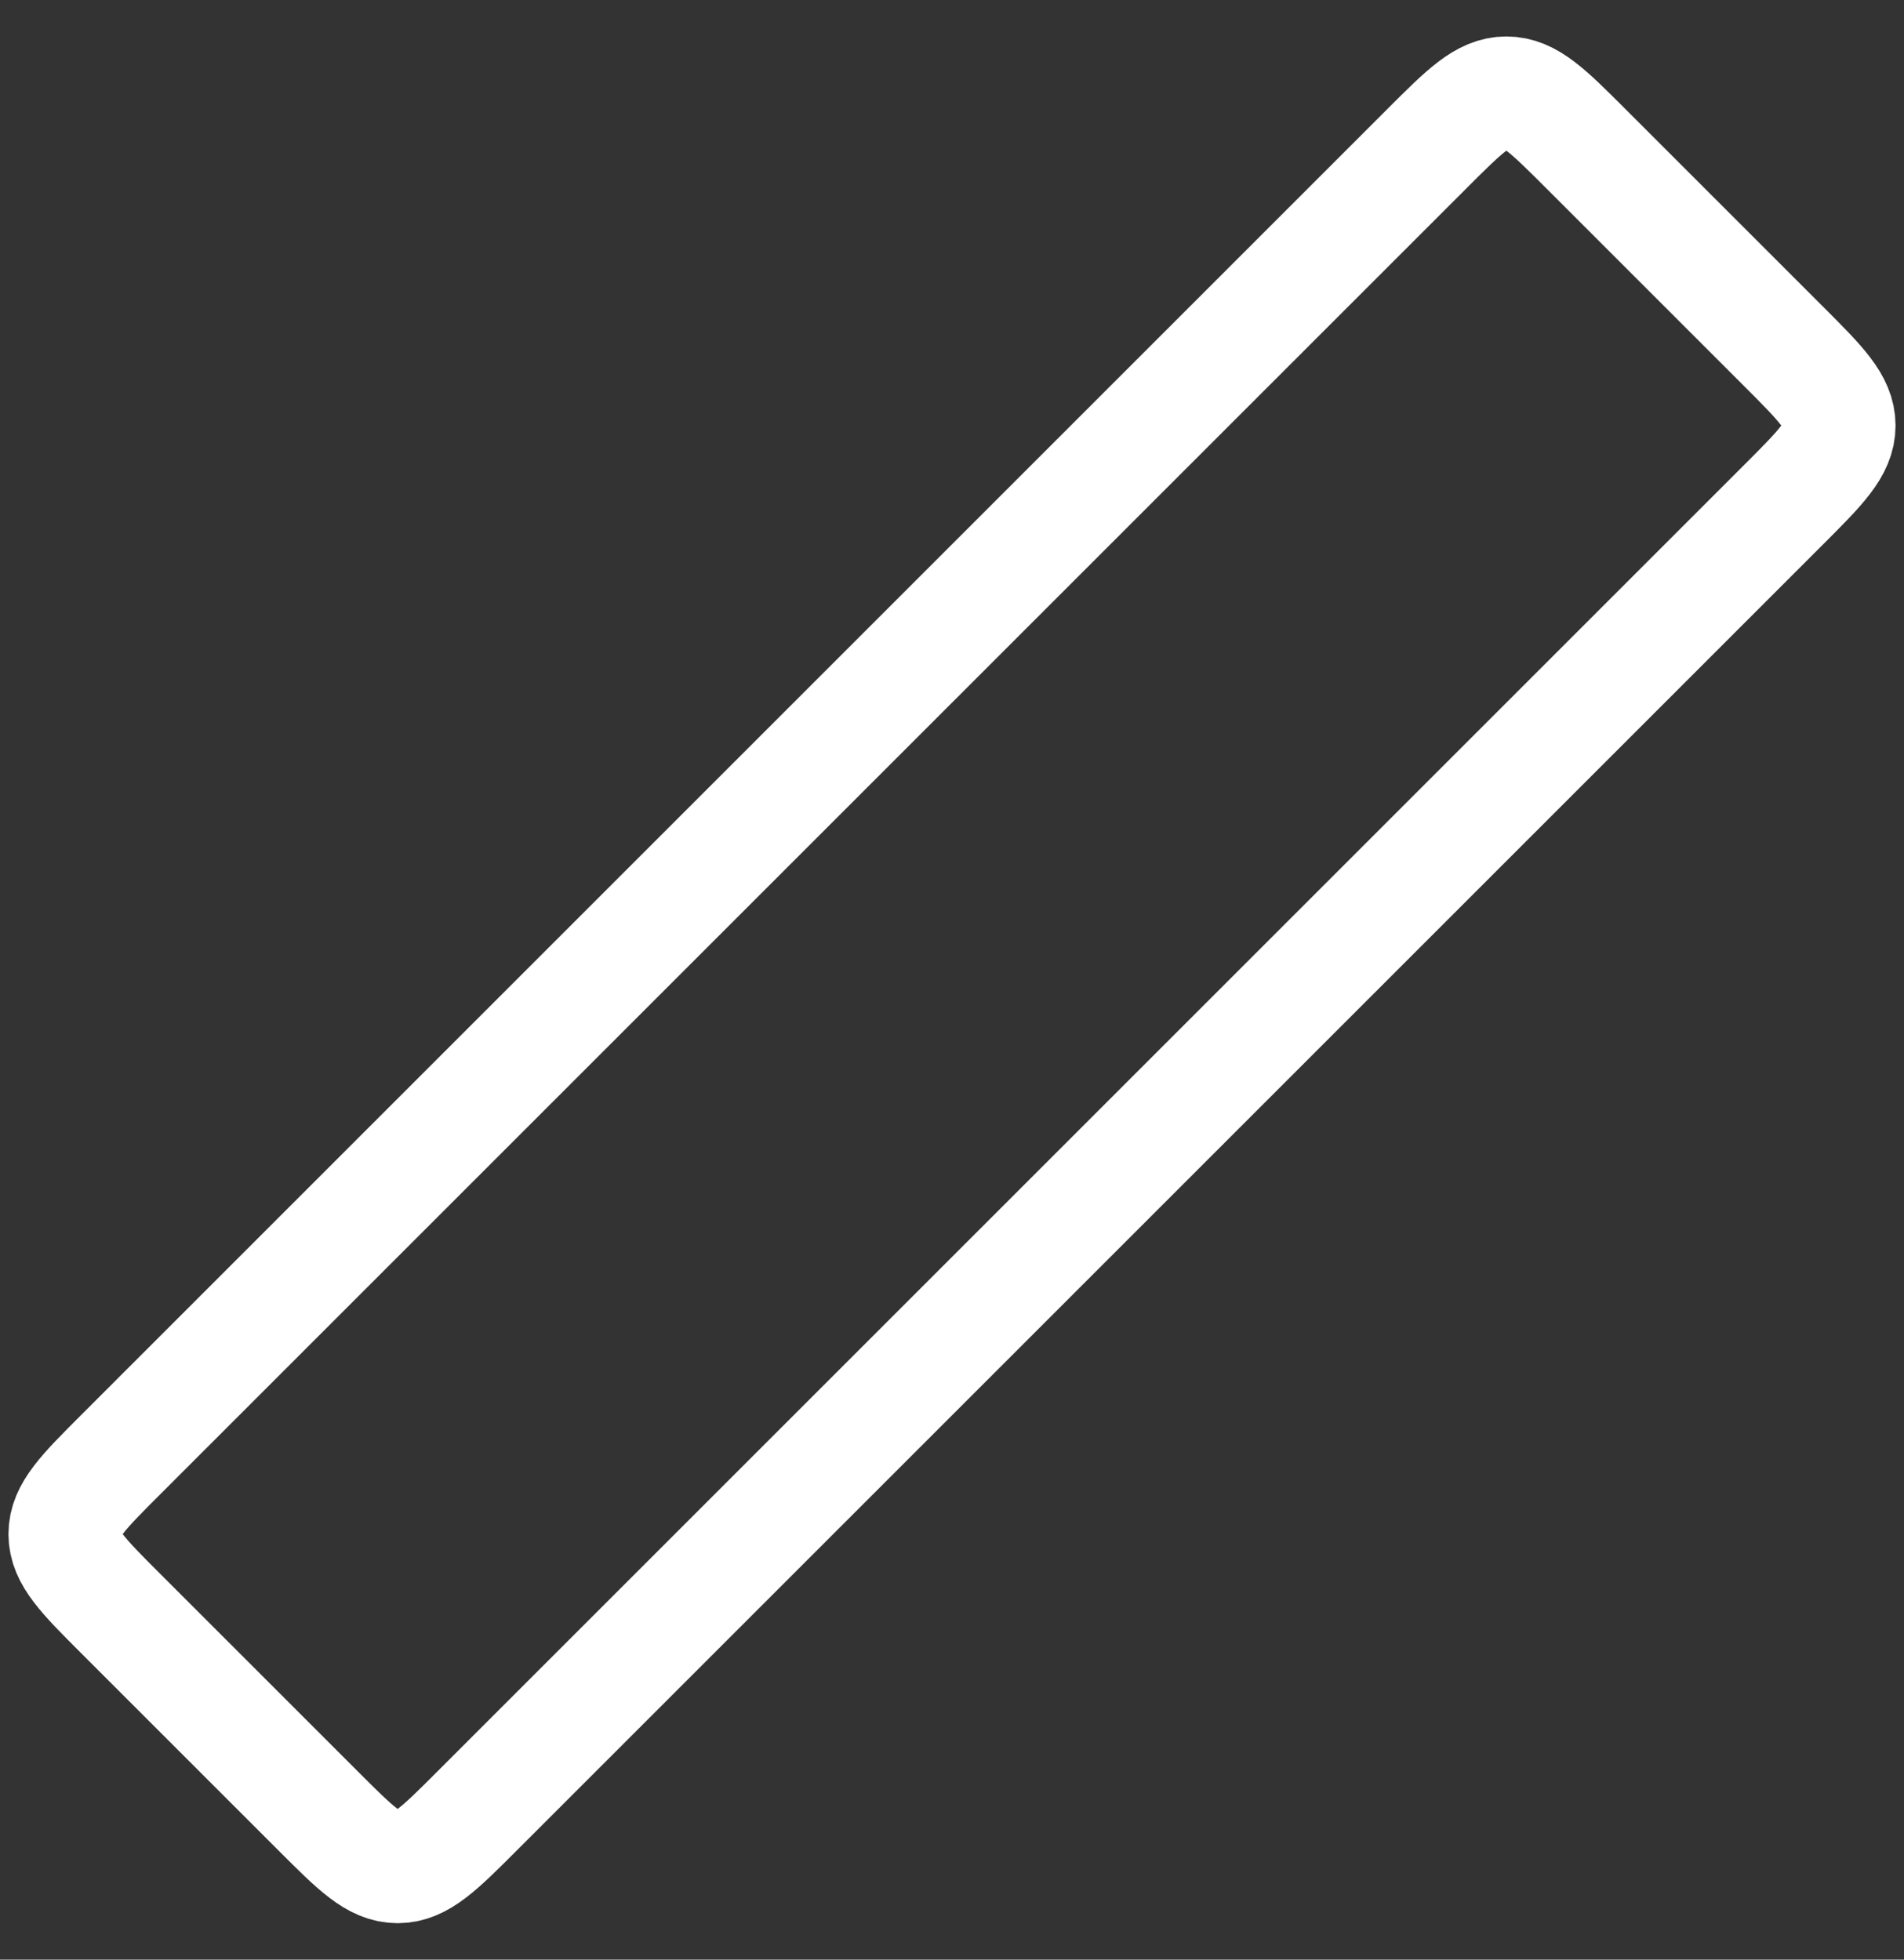 <svg width="34" height="35" viewBox="0 0 34 35" fill="none" xmlns="http://www.w3.org/2000/svg">
<rect x="0" y="0" width="34" height="35" fill="#333333" stroke="none"/>
<path id="Rectangle 3072" d="M25.485 2.651C26.152 1.984 26.485 1.651 26.899 1.651C27.314 1.651 27.647 1.984 28.314 2.651L31.849 6.186C32.516 6.853 32.849 7.186 32.849 7.601C32.849 8.015 32.516 8.348 31.849 9.015L8.515 32.349C7.848 33.016 7.515 33.349 7.101 33.349C6.686 33.349 6.353 33.016 5.686 32.349L2.151 28.814C1.484 28.147 1.151 27.814 1.151 27.399C1.151 26.985 1.484 26.652 2.151 25.985L25.485 2.651Z" stroke="white" stroke-width="2"/>
</svg>

